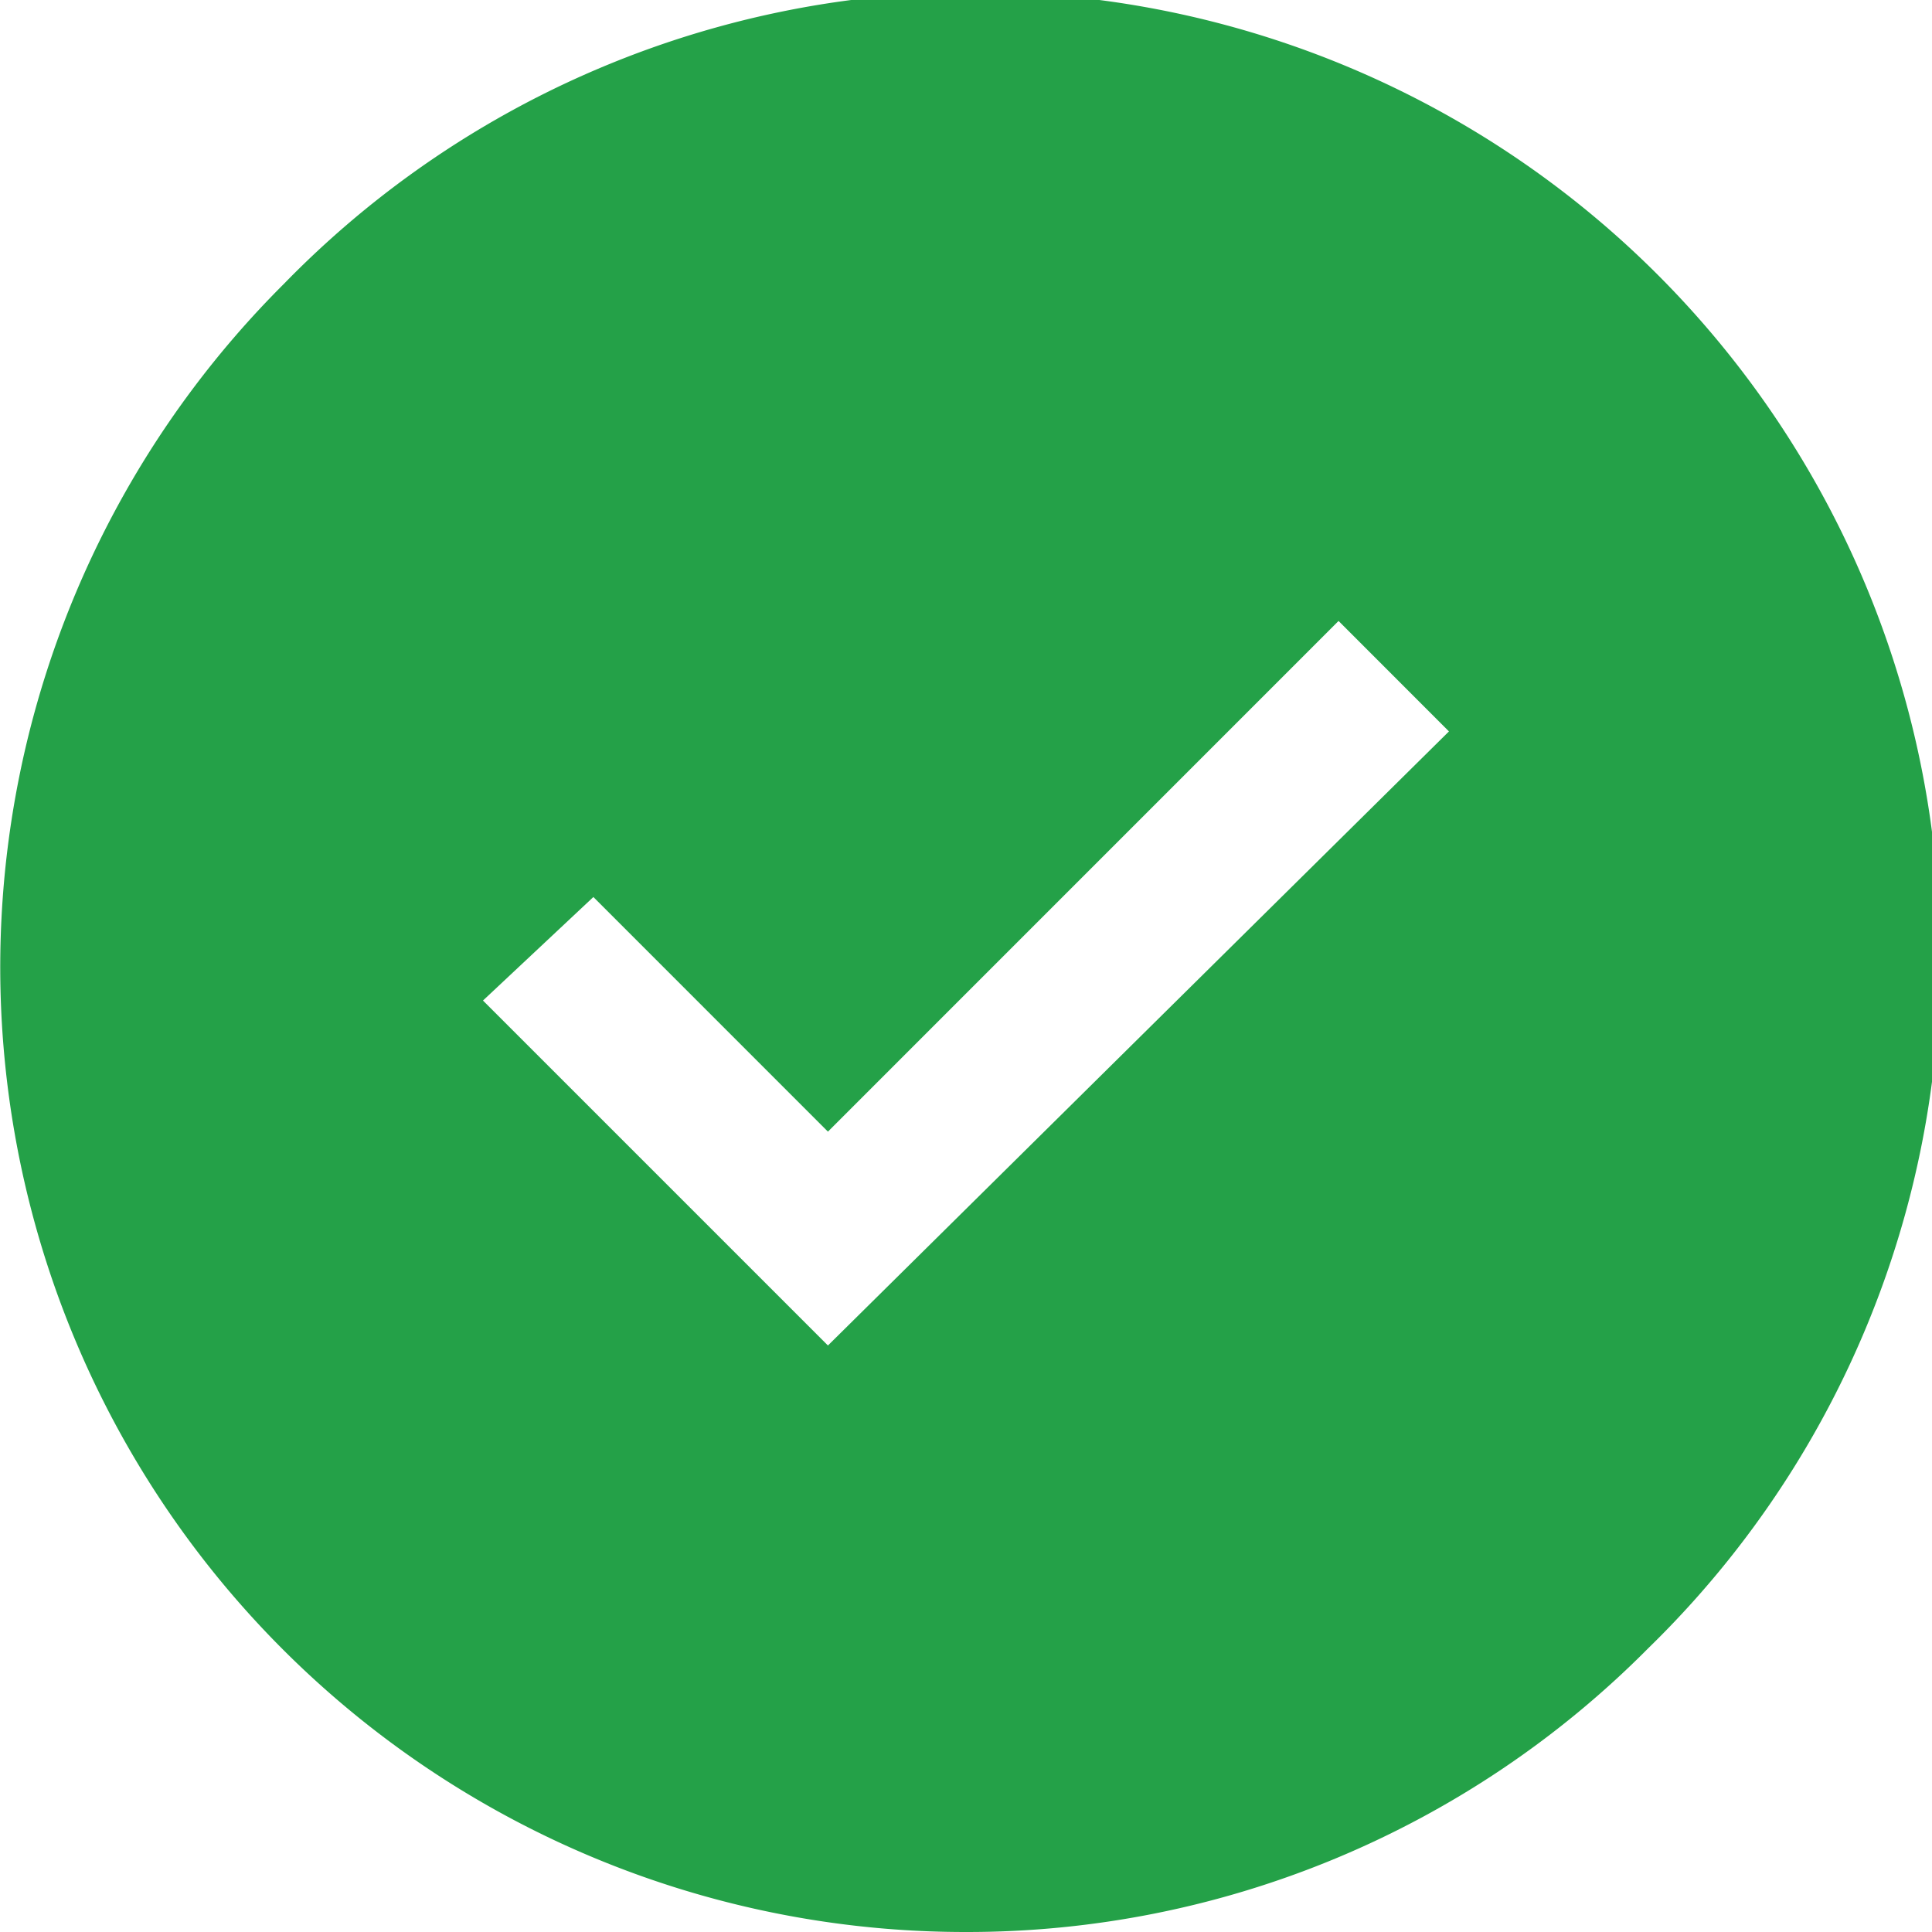 <svg xmlns="http://www.w3.org/2000/svg" width="30.625" height="30.625" viewBox="0 0 30.625 30.625"><path d="M15.313,30.625A15.294,15.294,0,0,1,4.5,4.5,15.294,15.294,0,1,1,26.127,26.127,15.2,15.2,0,0,1,15.313,30.625ZM9.406,14.219,7.656,15.86l5.468,5.468,9.844-9.734-1.75-1.751-8.094,8.095L9.406,14.219Z" transform="translate(0 0)" fill="#24a148"/></svg>
